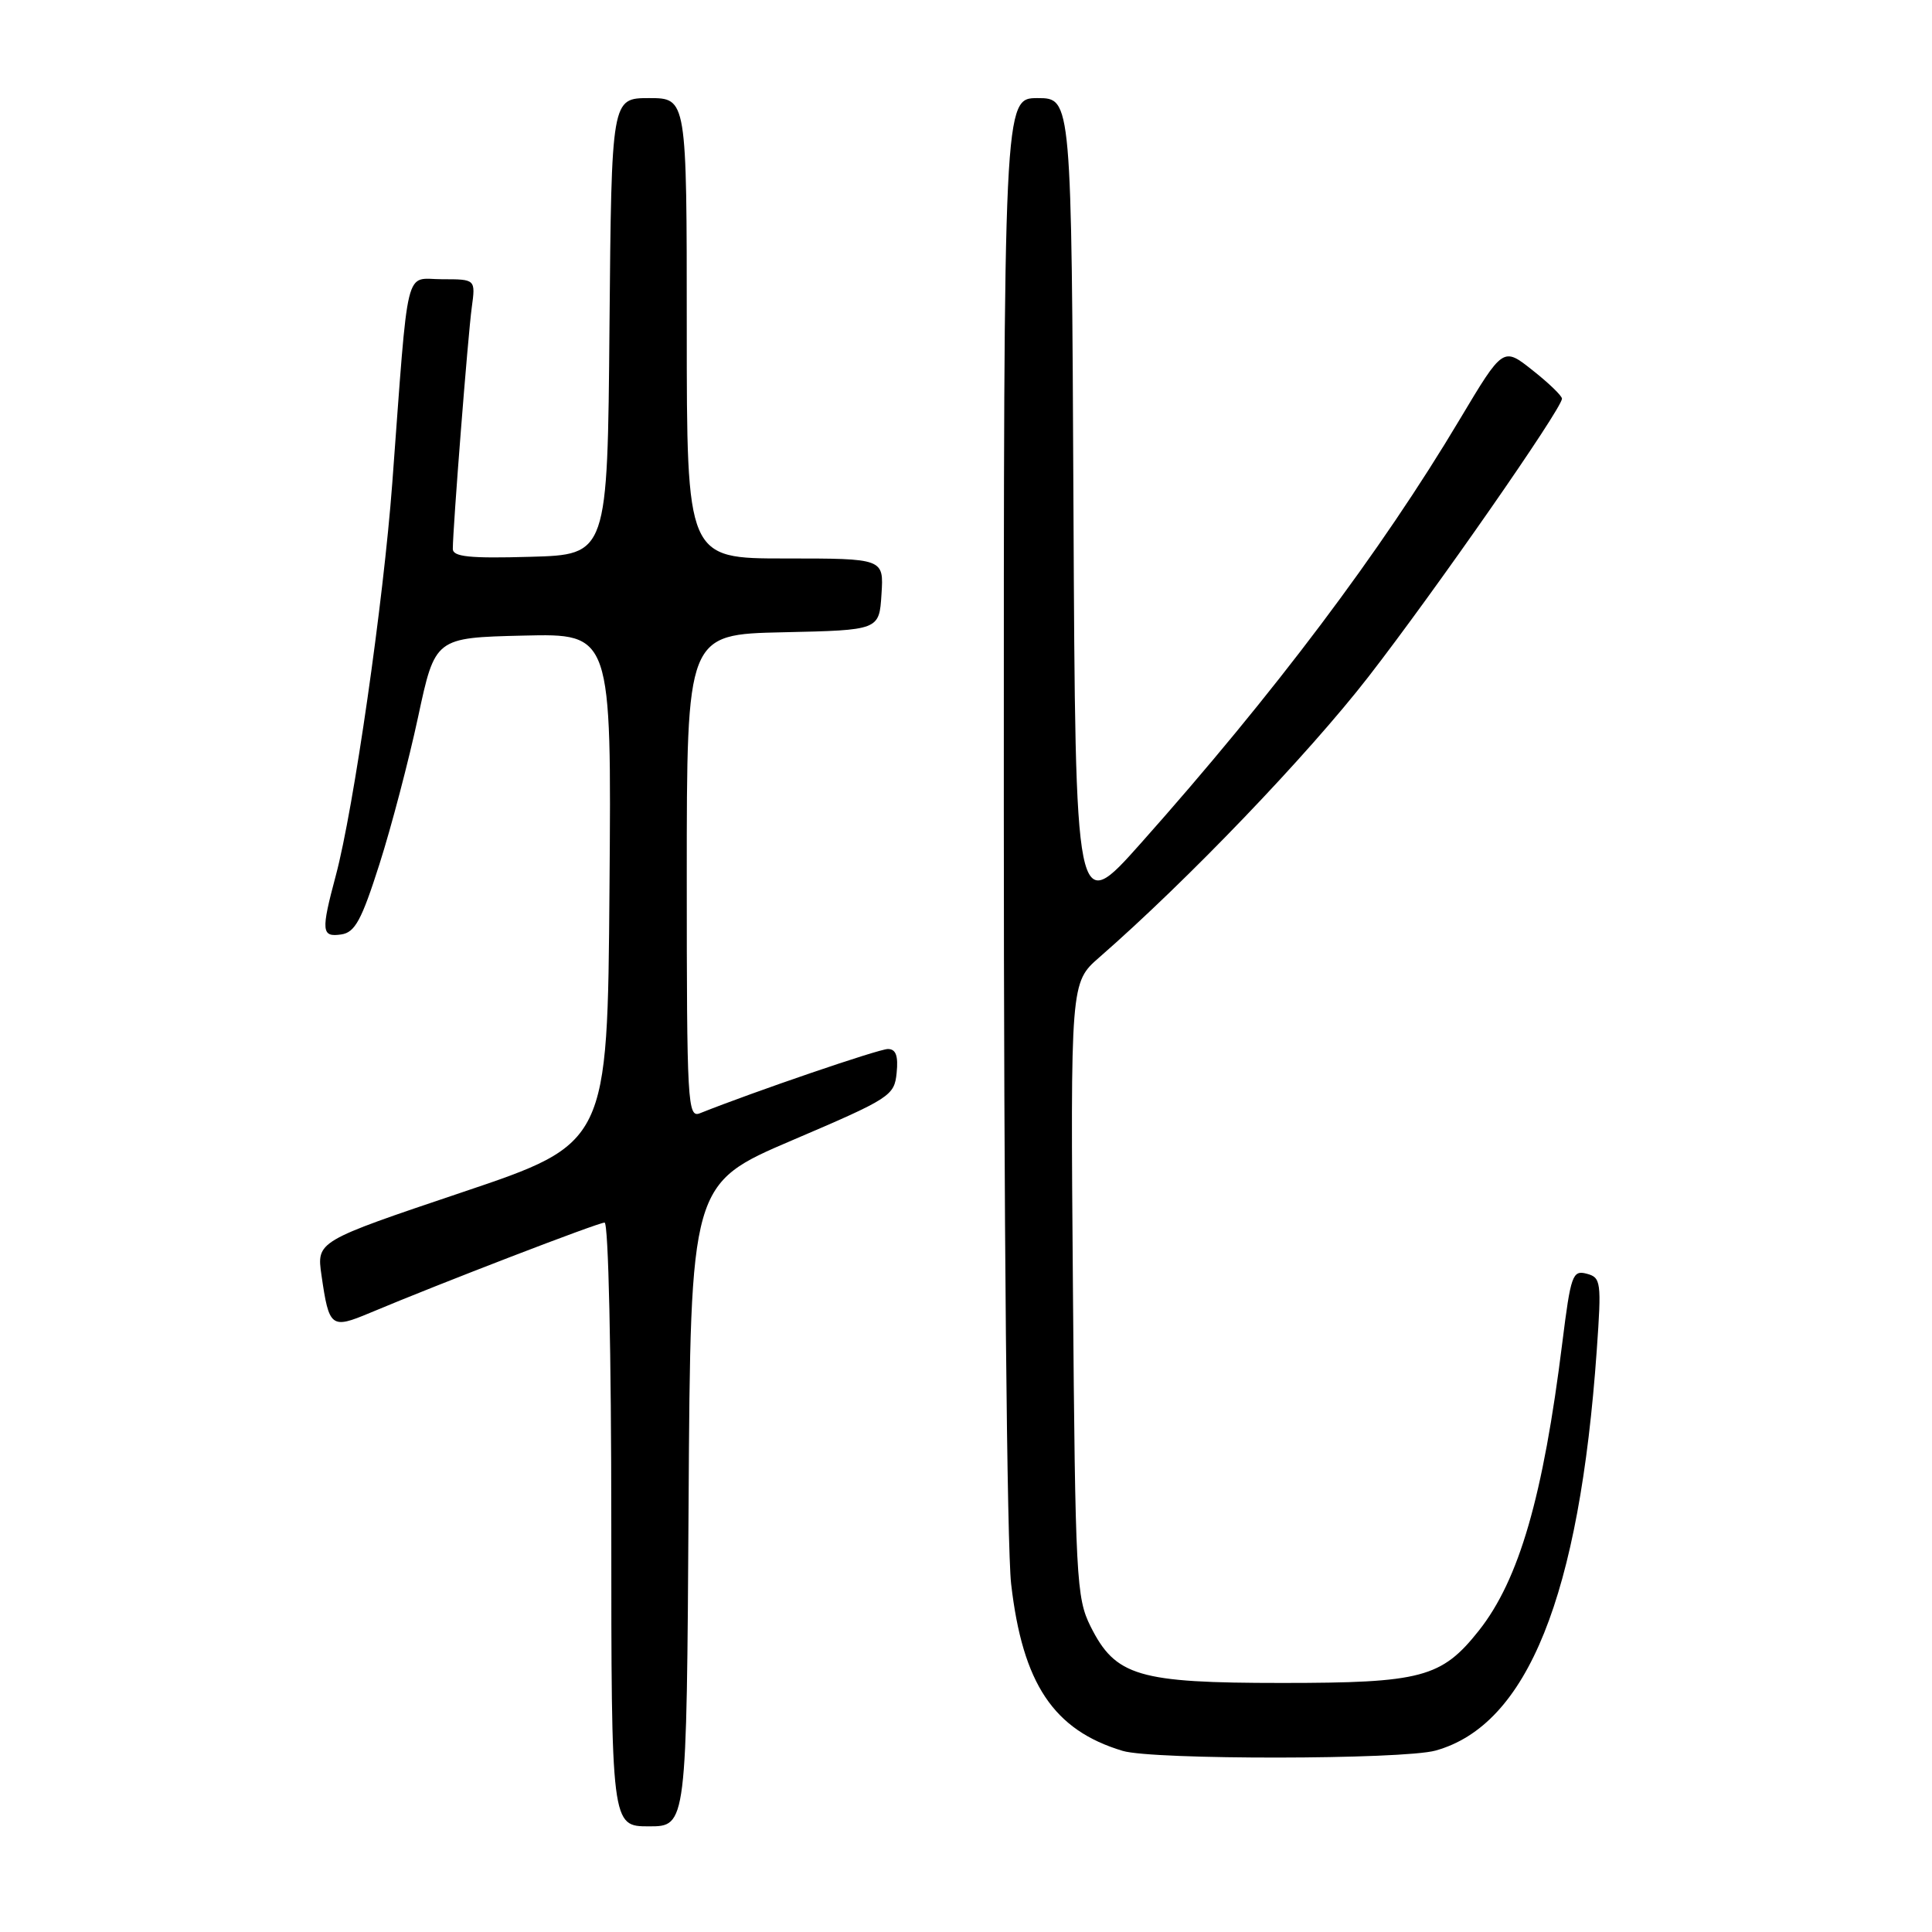 <?xml version="1.0" encoding="UTF-8" standalone="no"?>
<!DOCTYPE svg PUBLIC "-//W3C//DTD SVG 1.1//EN" "http://www.w3.org/Graphics/SVG/1.1/DTD/svg11.dtd" >
<svg xmlns="http://www.w3.org/2000/svg" xmlns:xlink="http://www.w3.org/1999/xlink" version="1.1" viewBox="0 0 256 256">
 <g >
 <path fill="currentColor"
d=" M 91.24 199.42 C 91.50 156.85 91.50 156.85 105.00 151.08 C 117.99 145.53 118.51 145.19 118.81 142.16 C 119.04 139.90 118.71 139.00 117.65 139.00 C 116.44 139.00 99.91 144.65 92.75 147.51 C 91.11 148.17 91.00 146.29 91.00 116.14 C 91.00 84.06 91.00 84.06 103.75 83.78 C 116.50 83.50 116.50 83.50 116.80 78.75 C 117.11 74.00 117.11 74.00 104.05 74.00 C 91.00 74.00 91.00 74.00 91.00 43.50 C 91.00 13.00 91.00 13.00 86.01 13.00 C 81.03 13.00 81.03 13.00 80.76 43.25 C 80.50 73.50 80.50 73.50 70.25 73.78 C 62.23 74.01 60.00 73.78 60.00 72.73 C 60.00 70.01 62.01 44.37 62.51 40.75 C 63.02 37.00 63.02 37.00 58.59 37.00 C 53.54 37.00 54.19 34.30 51.98 64.00 C 50.81 79.72 46.86 107.18 44.50 116.00 C 42.52 123.40 42.59 124.20 45.21 123.82 C 47.03 123.56 47.91 121.94 50.28 114.50 C 51.86 109.55 54.16 100.78 55.40 95.00 C 57.65 84.50 57.65 84.50 69.34 84.22 C 81.03 83.94 81.03 83.94 80.76 117.72 C 80.50 151.50 80.50 151.50 61.22 157.99 C 41.95 164.48 41.95 164.48 42.60 168.99 C 43.60 175.91 43.87 176.12 49.00 173.97 C 58.30 170.06 79.25 162.00 80.11 162.00 C 80.62 162.00 81.00 179.29 81.00 202.00 C 81.00 242.00 81.00 242.00 85.99 242.00 C 90.98 242.00 90.98 242.00 91.24 199.42 Z  M 190.22 231.96 C 202.40 228.57 209.28 211.49 211.58 178.90 C 212.22 169.82 212.14 169.27 210.23 168.77 C 208.37 168.28 208.13 168.98 207.02 177.87 C 204.48 198.31 201.29 209.32 195.96 216.06 C 191.01 222.30 188.37 223.00 169.85 223.00 C 150.79 223.00 147.81 222.11 144.50 215.50 C 142.62 211.73 142.48 209.13 142.17 170.85 C 141.84 130.19 141.84 130.19 145.67 126.85 C 157.39 116.62 173.28 100.04 181.33 89.67 C 190.14 78.31 206.91 54.22 206.97 52.83 C 206.99 52.47 205.24 50.77 203.08 49.07 C 199.17 45.96 199.17 45.96 193.45 55.53 C 182.99 73.08 168.82 91.90 151.18 111.72 C 142.50 121.47 142.50 121.47 142.24 67.23 C 141.98 13.00 141.98 13.00 137.49 13.00 C 133.00 13.00 133.00 13.00 133.01 107.25 C 133.01 161.12 133.43 205.09 133.98 209.87 C 135.50 223.10 139.60 229.25 148.76 232.00 C 152.76 233.21 185.86 233.17 190.22 231.96 Z "/>
</g>
</svg>